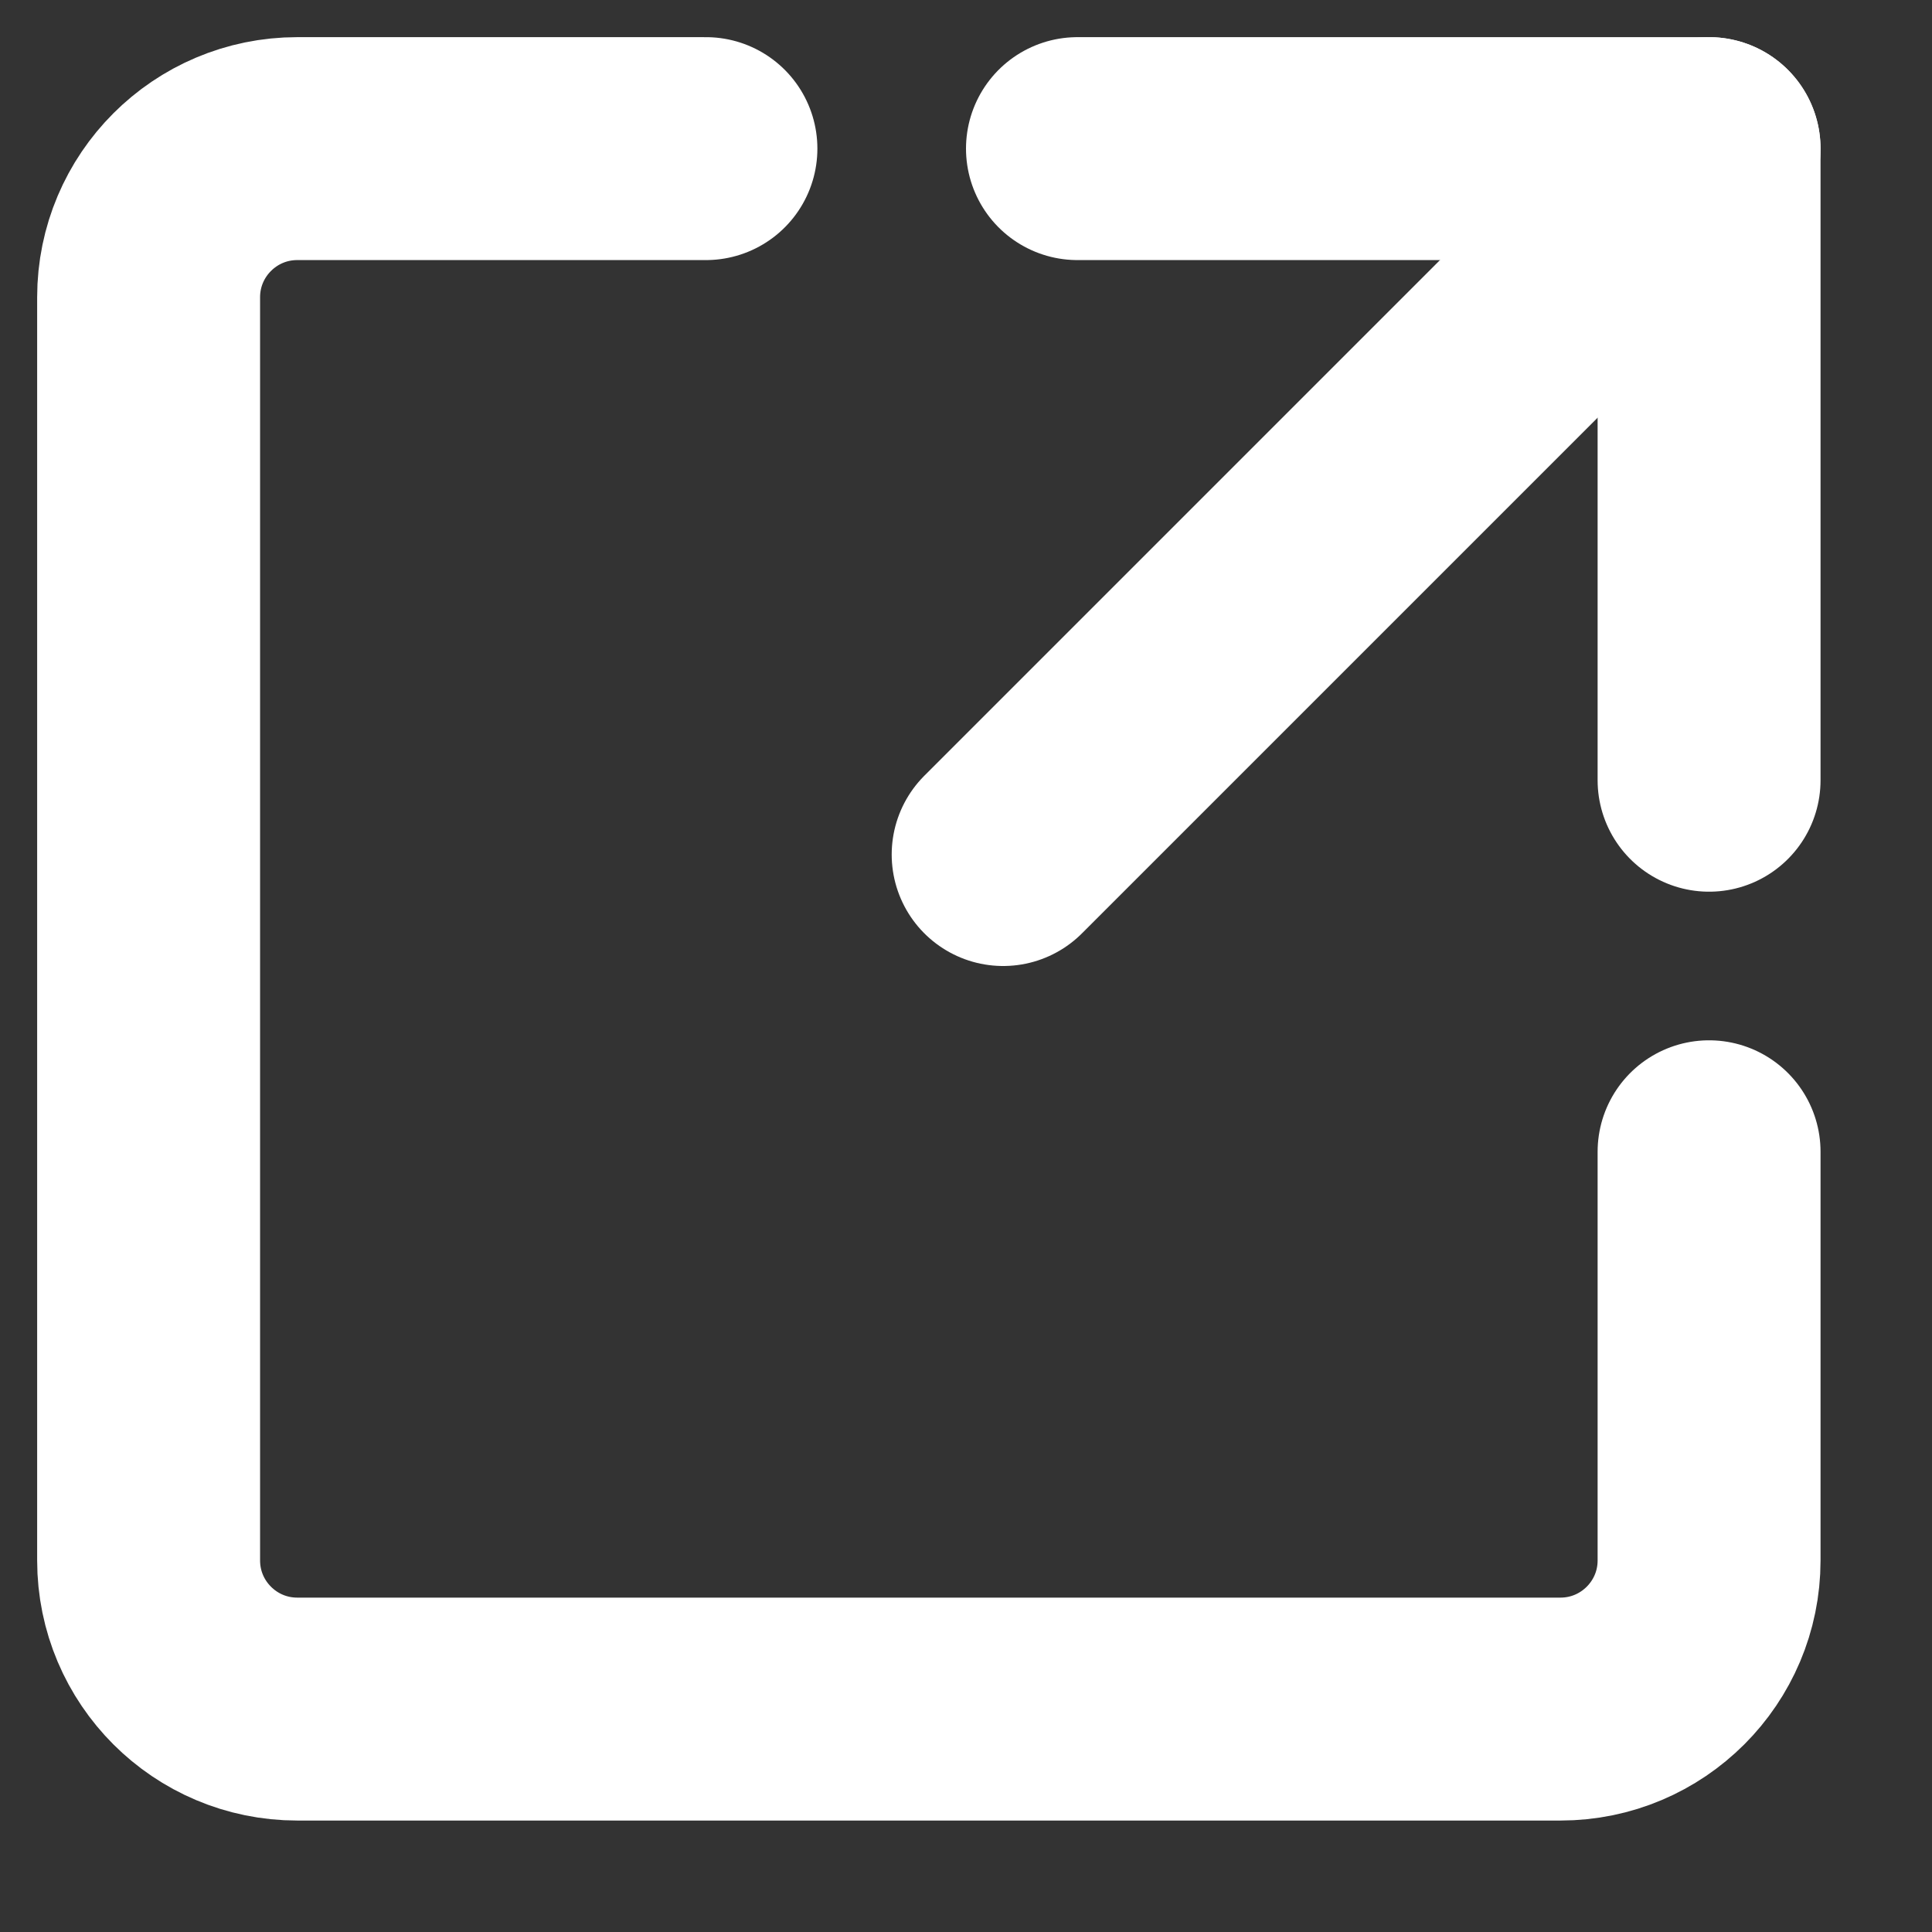 <svg width="13" height="13" viewBox="0 0 13 13" fill="none" xmlns="http://www.w3.org/2000/svg">
<rect x="0" y="0" width="13" height="13" fill="#333333" stroke="none"/>
<path d="M11.25 1.25L6.75 5.75" stroke="white" stroke-width="1.5" stroke-linecap="round"/>
<path d="M4.75 1H2C1.448 1 1 1.448 1 2V10.5C1 11.052 1.448 11.5 2 11.5H10.5C11.052 11.5 11.5 11.052 11.5 10.5V7.75" stroke="white" stroke-width="1.5" stroke-linecap="round"/>
<path d="M11.5 5.25V1" stroke="white" stroke-width="1.5" stroke-linecap="round"/>
<path d="M11.5 1H7.25" stroke="white" stroke-width="1.5" stroke-linecap="round"/>
</svg>
